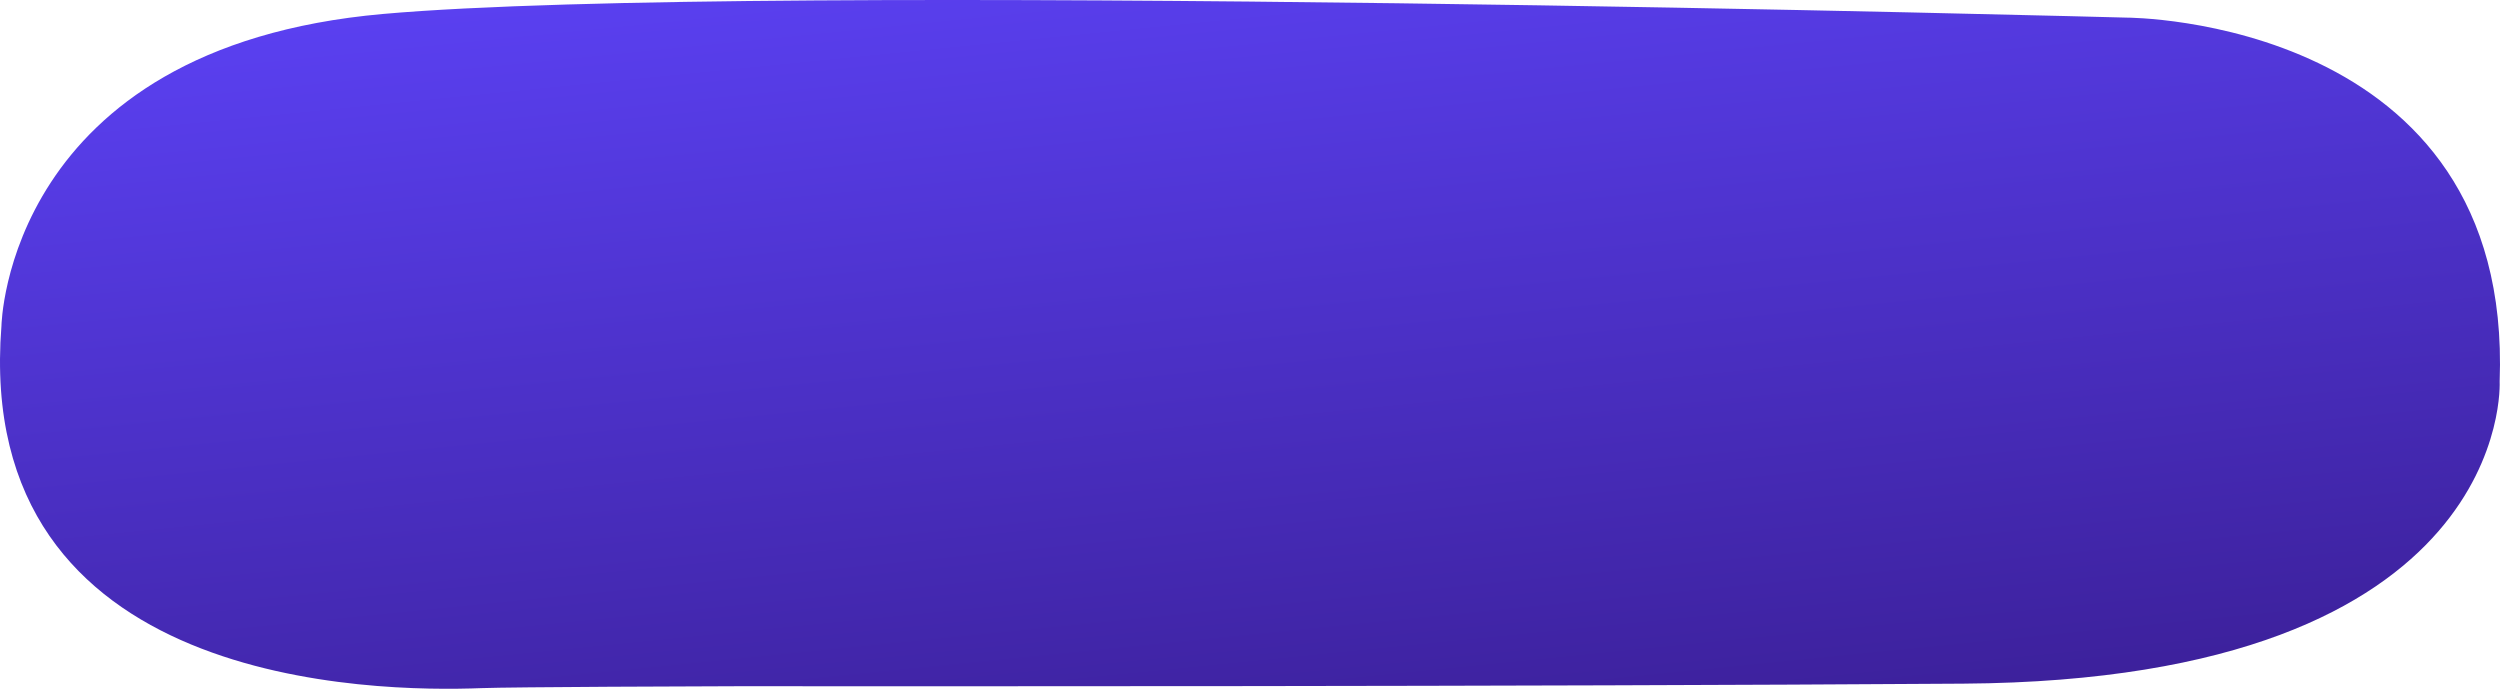 <svg width="196" height="54" viewBox="0 0 196 54" fill="none" xmlns="http://www.w3.org/2000/svg">
<path d="M0.114 25.546C0.114 25.546 0.467 3.711 30.042 1.093C59.617 -1.525 166.751 1.382 166.751 1.382C166.751 1.382 197.044 1.382 195.972 29.915C195.972 29.915 197.201 53.304 153.924 53.598C119.174 53.834 70.777 53.808 57.983 53.799C55.829 53.799 39.911 53.861 37.768 53.948C29.41 54.272 -2.126 53.948 0.114 25.546Z" fill="url(#paint0_linear_2016_728)"/>
<defs>
<linearGradient id="paint0_linear_2016_728" x1="86.403" y1="-13.245" x2="98.901" y2="111.685" gradientUnits="userSpaceOnUse">
<stop stop-color="#5E44FC"/>
<stop offset="1" stop-color="#250858"/>
</linearGradient>
</defs>
</svg>

